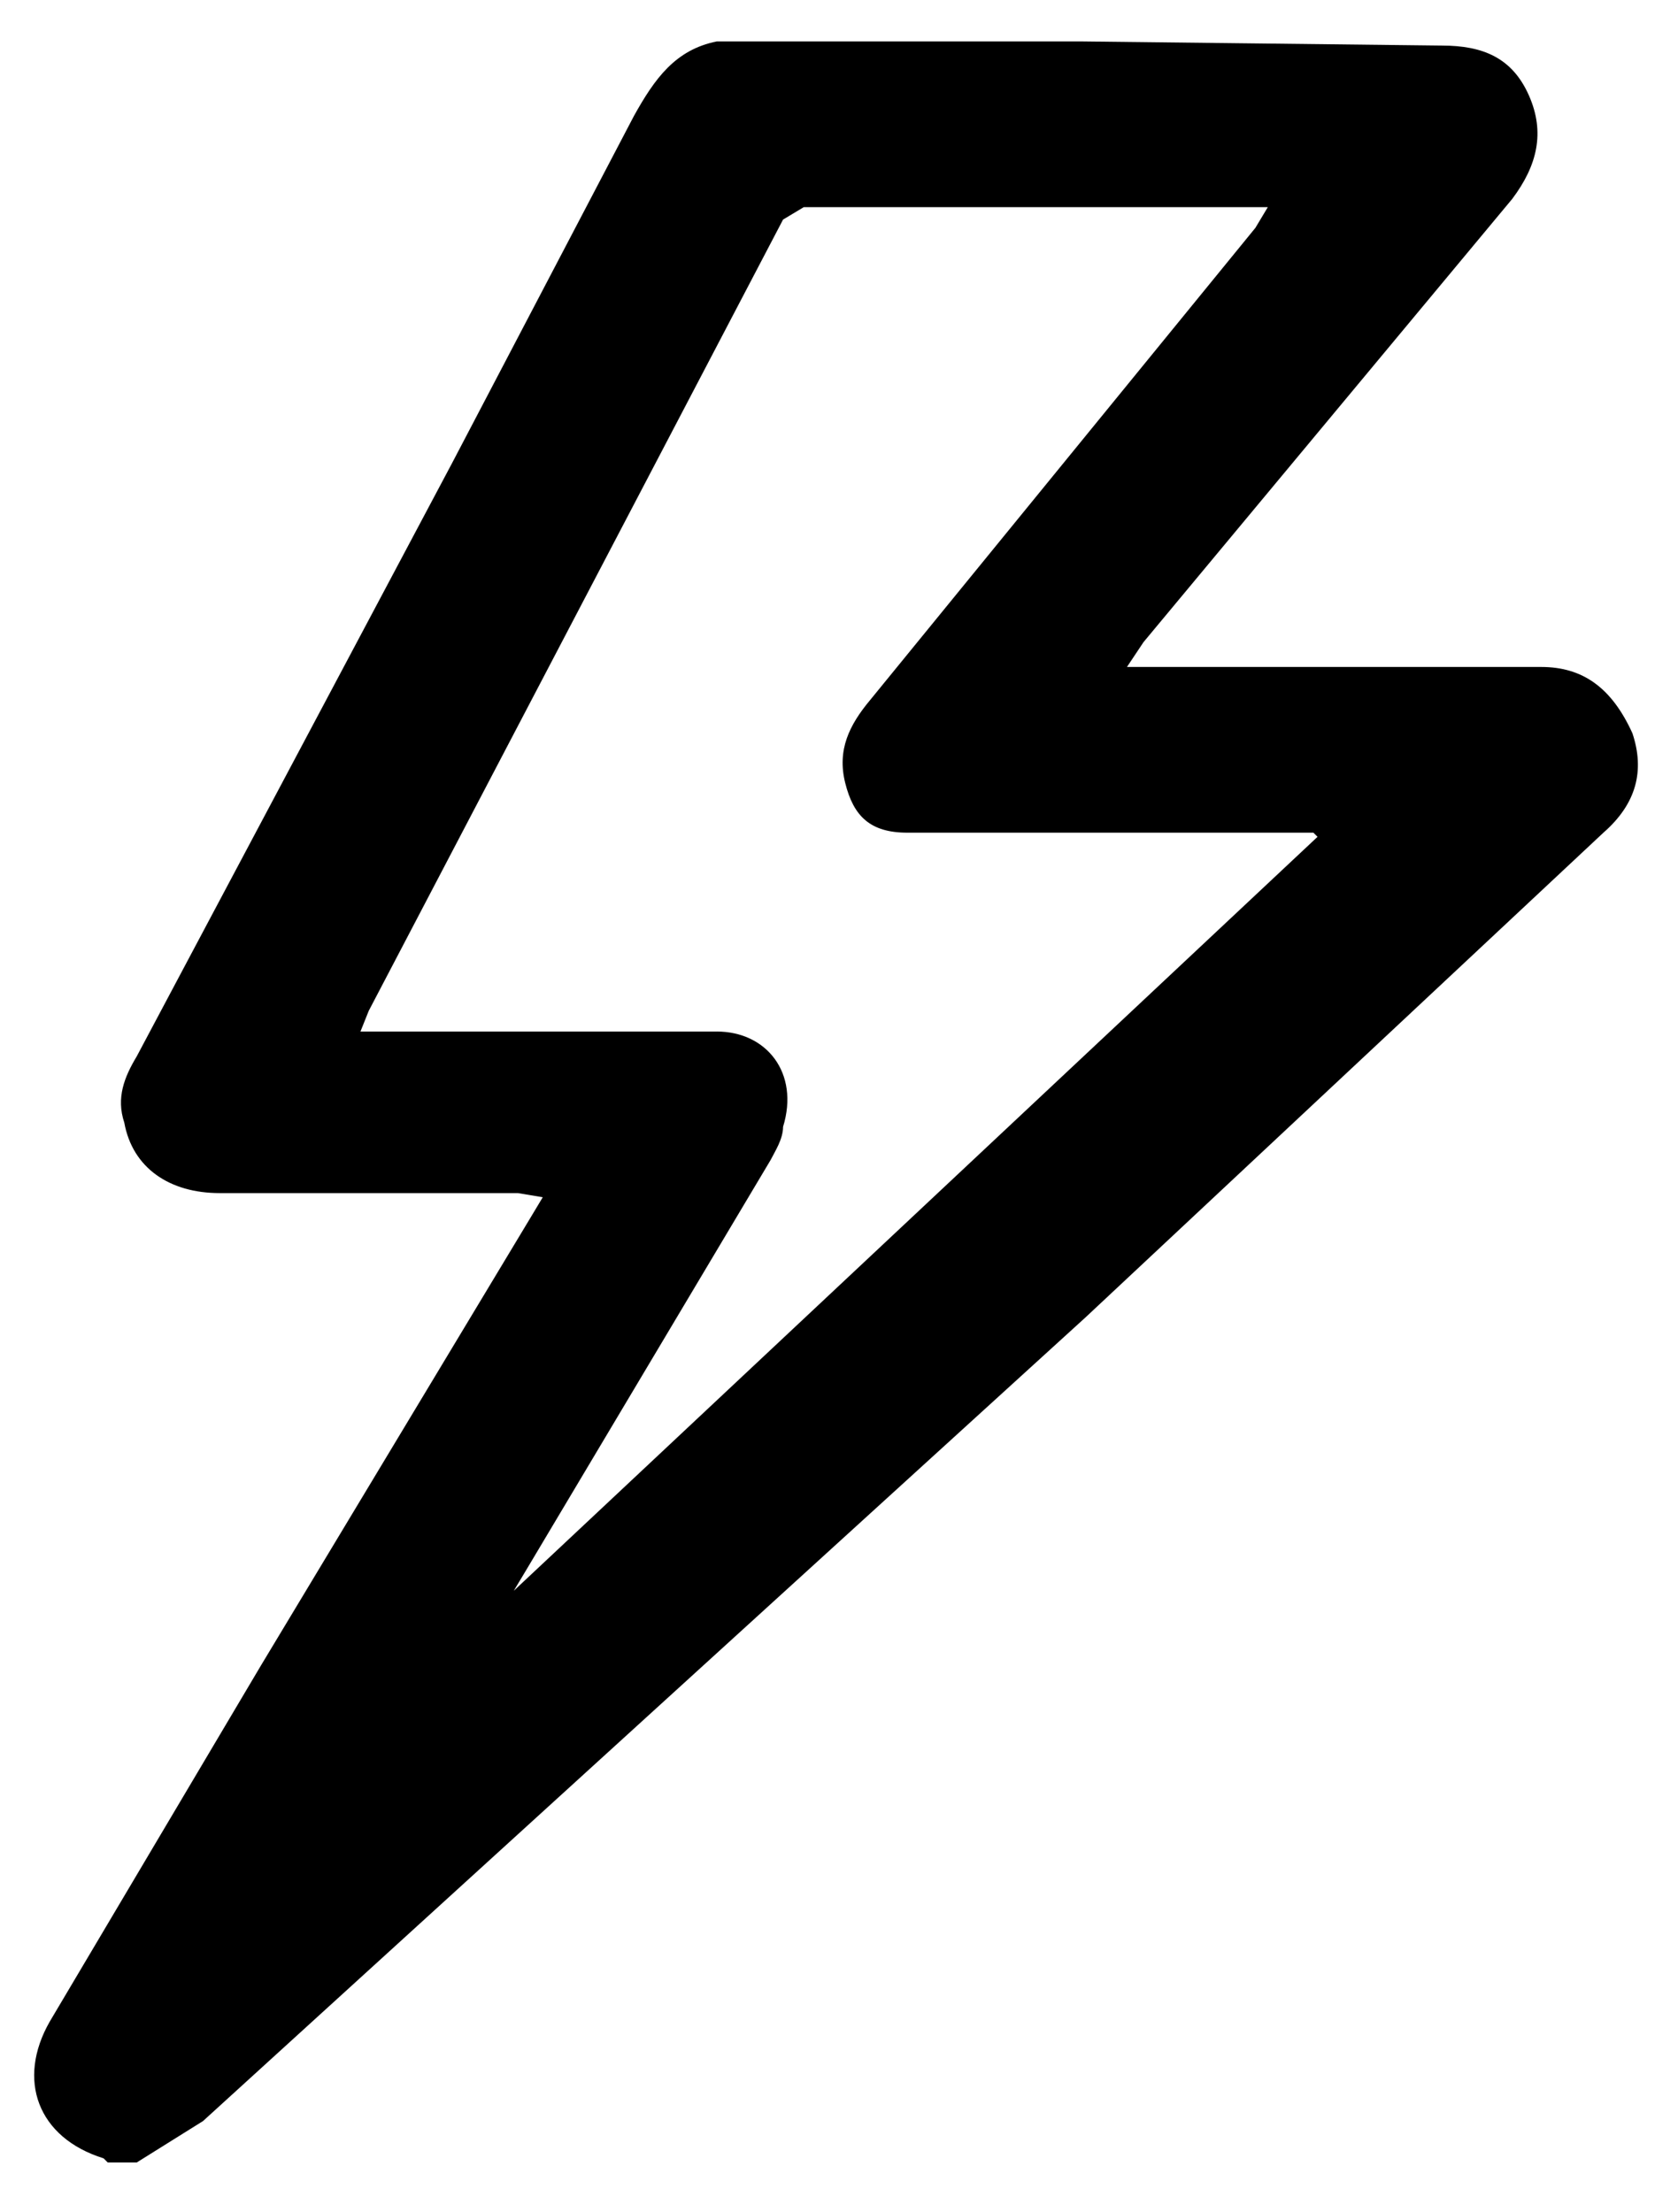 <svg version="1" xmlns="http://www.w3.org/2000/svg" viewBox="0 0 405 534"><path d="M26 522l-1-1c-16-5-21-19-13-33l51-86 65-108 3-5-6-1H53c-12 0-21-6-23-17-2-6 0-11 3-16l76-143 44-84c5-9 10-16 20-18h88l87 1c10 0 17 3 21 12s2 17-4 25l-89 107-4 6h100c10 0 17 5 22 16 3 9 1 17-7 24L262 318 49 512l-16 10h-7zm292-320l-1-1h-98c-9 0-13-4-15-12s1-14 6-20l93-114 3-5H194l-5 3L89 244l-2 5h86c12 0 20 10 16 23 0 3-2 6-3 8l-59 99-3 5 194-182z"/></svg>